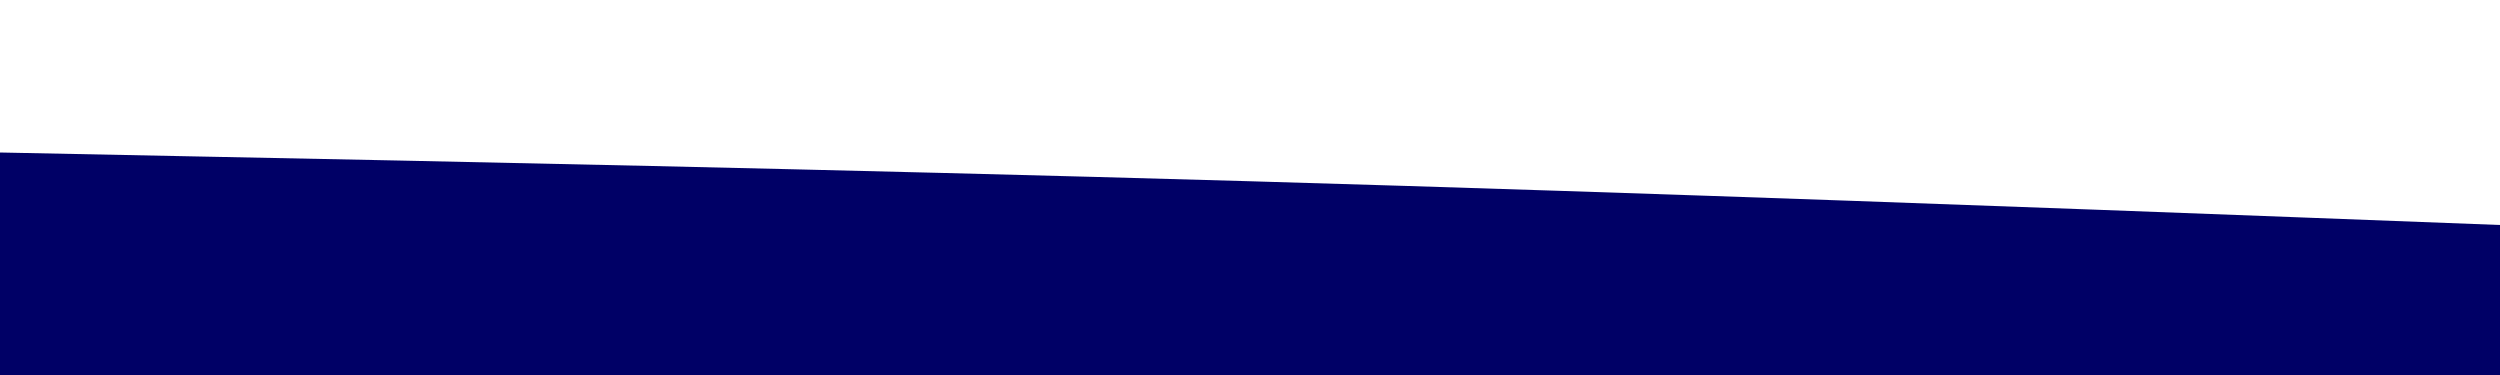 <svg id="visual" viewBox="0 0 4000 600" width="4000" height="600" xmlns="http://www.w3.org/2000/svg" xmlns:xlink="http://www.w3.org/1999/xlink" version="1.1"><rect x="0" y="0" width="4000" height="600" fill="#ffffff"></rect><path d="M0 244L333.3 250.7C666.7 257.3 1333.3 270.7 2000 290C2666.7 309.3 3333.3 334.7 3666.7 347.3L4000 360L4000 601L3666.7 601C3333.3 601 2666.7 601 2000 601C1333.3 601 666.7 601 333.3 601L0 601Z" fill="#000066" stroke-linecap="round" stroke-linejoin="miter"></path></svg>